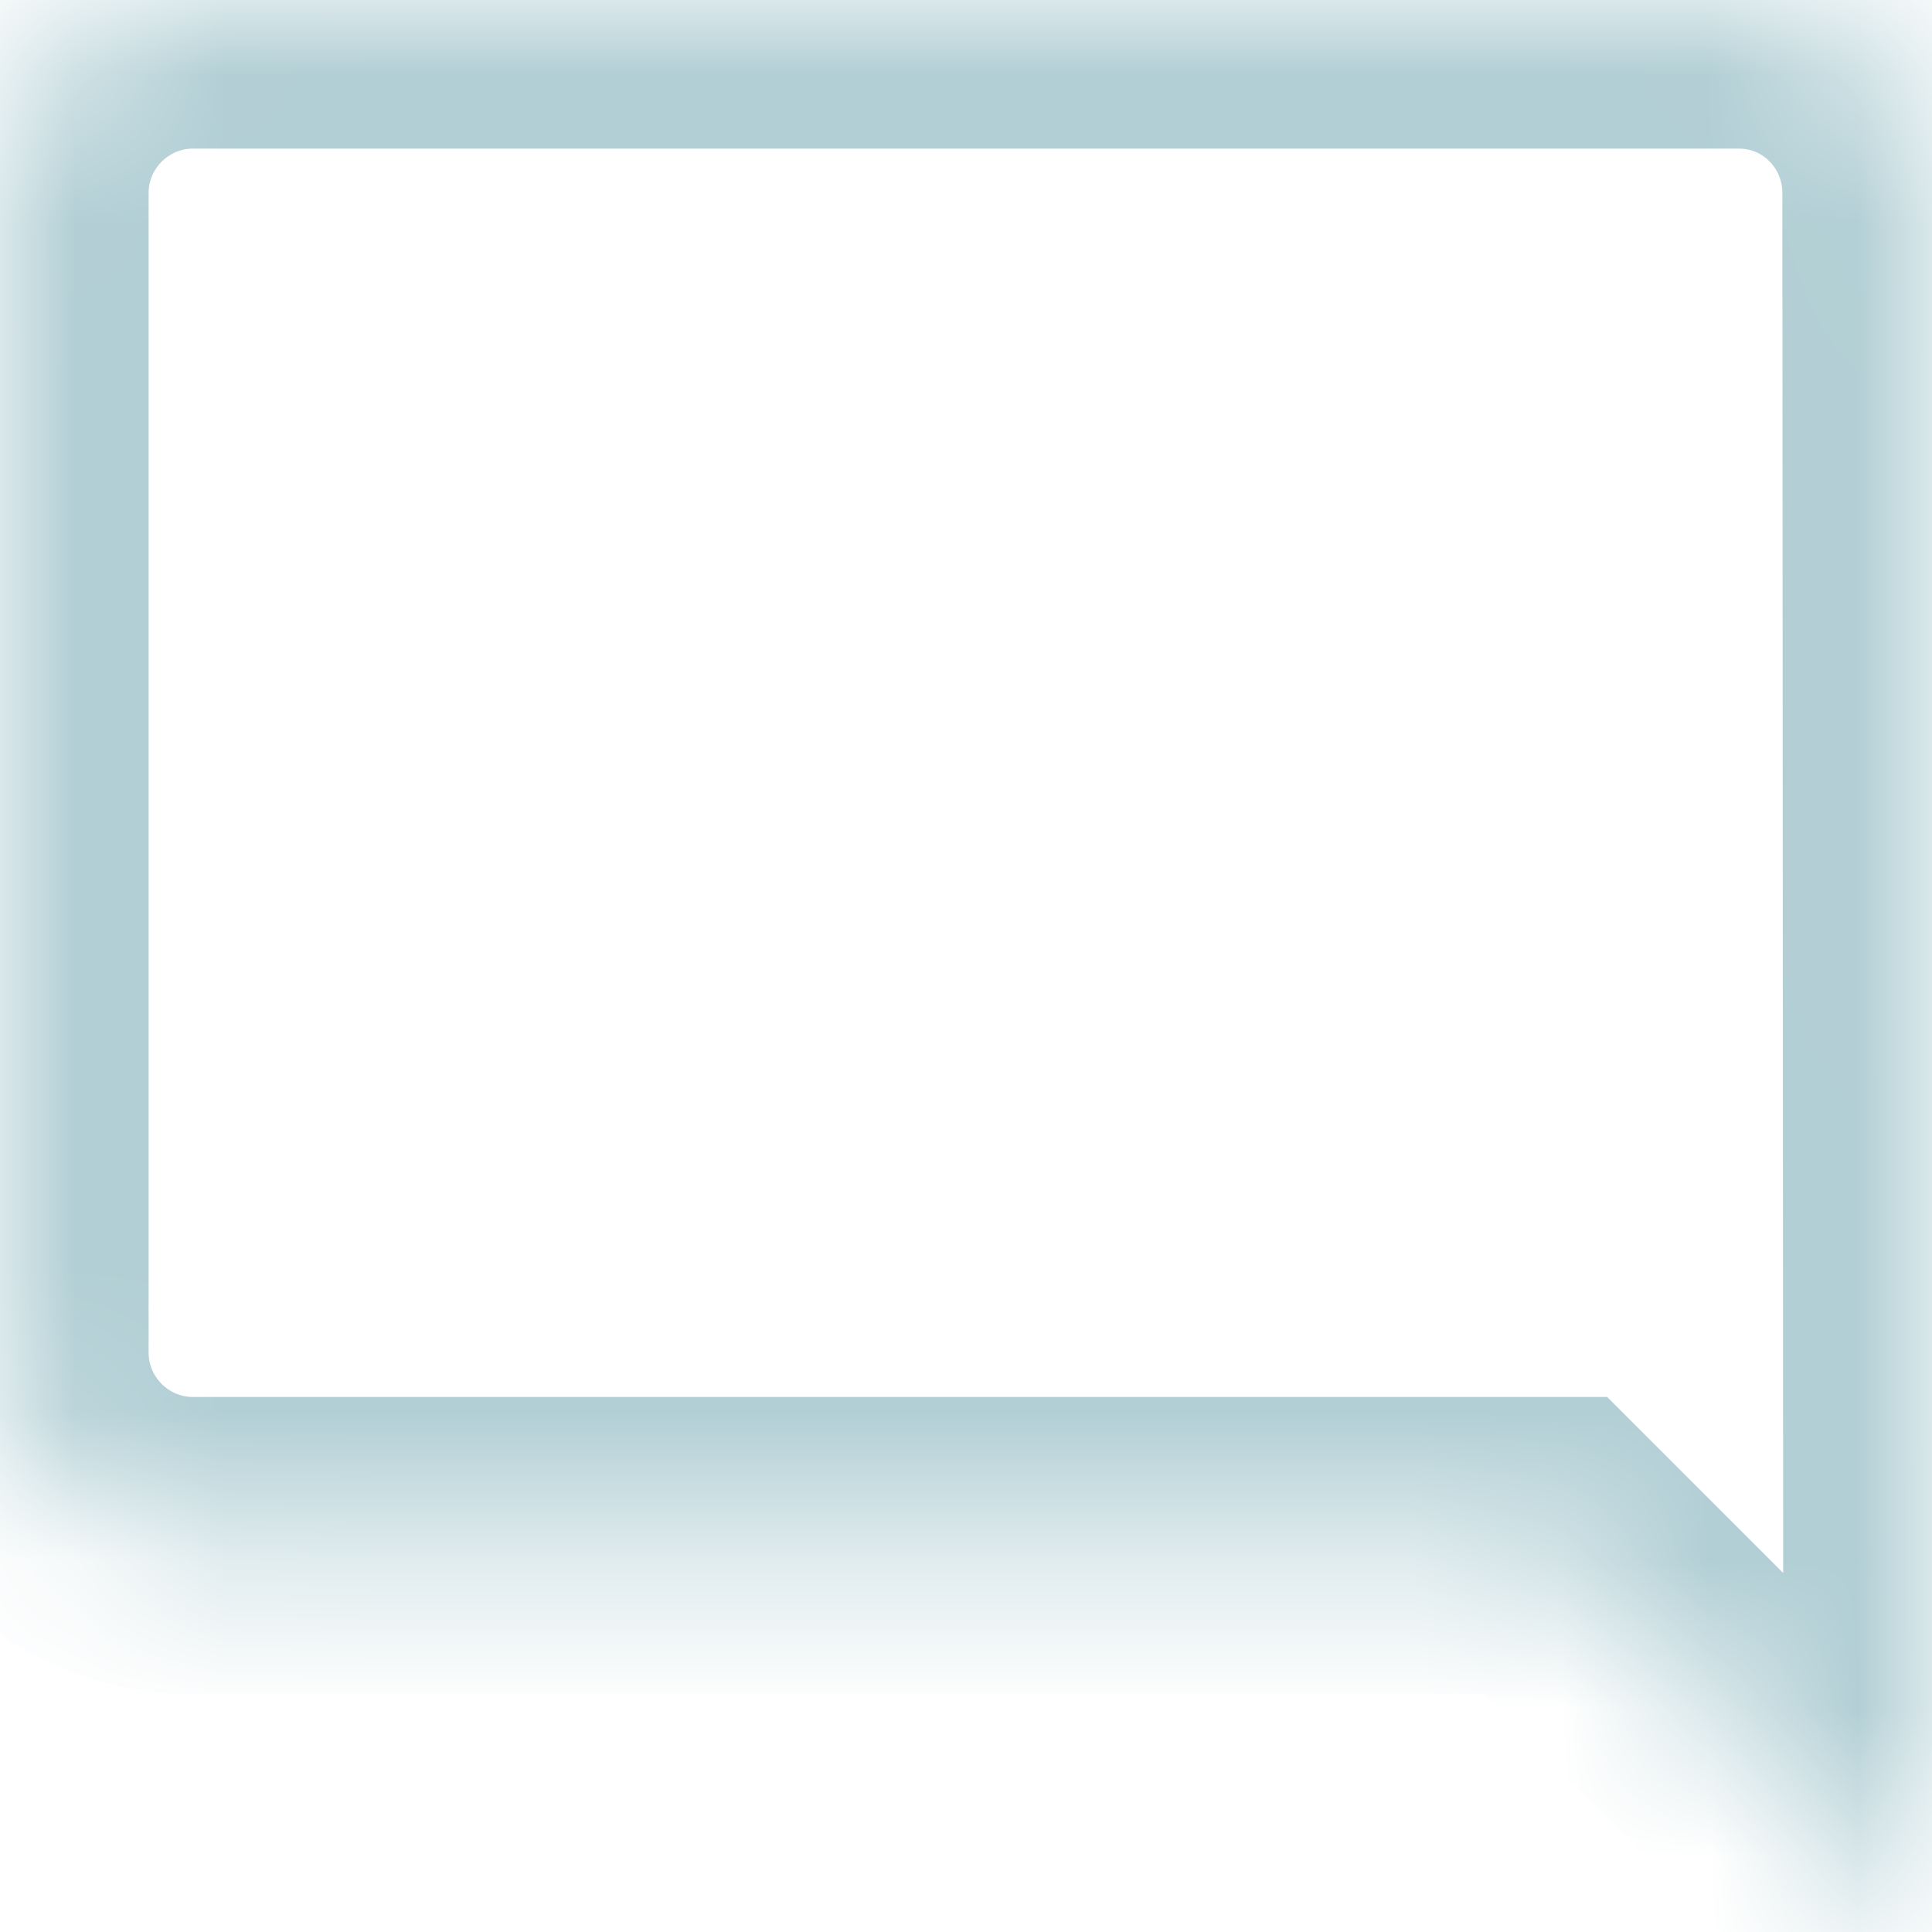 ﻿<?xml version="1.0" encoding="utf-8"?>
<svg version="1.1" xmlns:xlink="http://www.w3.org/1999/xlink" width="13px" height="13px" xmlns="http://www.w3.org/2000/svg">
  <defs>
    <mask fill="white" id="clip3729">
      <path d="M 13 13  L 12.993 1.3  C 12.993 0.582  12.418 0  11.7 0  L 1.3 0  C 0.582 0  0 0.582  0 1.3  L 0 9.1  C 0 9.818  0.582 10.4  1.3 10.4  L 10.4 10.4  L 13 13  Z " fill-rule="evenodd" />
    </mask>
  </defs>
  <g transform="matrix(1 0 0 1 -83 -1076 )">
    <path d="M 13 13  L 12.993 1.3  C 12.993 0.582  12.418 0  11.7 0  L 1.3 0  C 0.582 0  0 0.582  0 1.3  L 0 9.1  C 0 9.818  0.582 10.4  1.3 10.4  L 10.4 10.4  L 13 13  Z " fill-rule="nonzero" fill="#b2cfd5" stroke="none" fill-opacity="0" transform="matrix(1 0 0 1 83 1076 )" />
    <path d="M 13 13  L 12.993 1.3  C 12.993 0.582  12.418 0  11.7 0  L 1.3 0  C 0.582 0  0 0.582  0 1.3  L 0 9.1  C 0 9.818  0.582 10.4  1.3 10.4  L 10.4 10.4  L 13 13  Z " stroke-width="2" stroke="#b2cfd5" fill="none" transform="matrix(1 0 0 1 83 1076 )" mask="url(#clip3729)" />
  </g>
</svg>